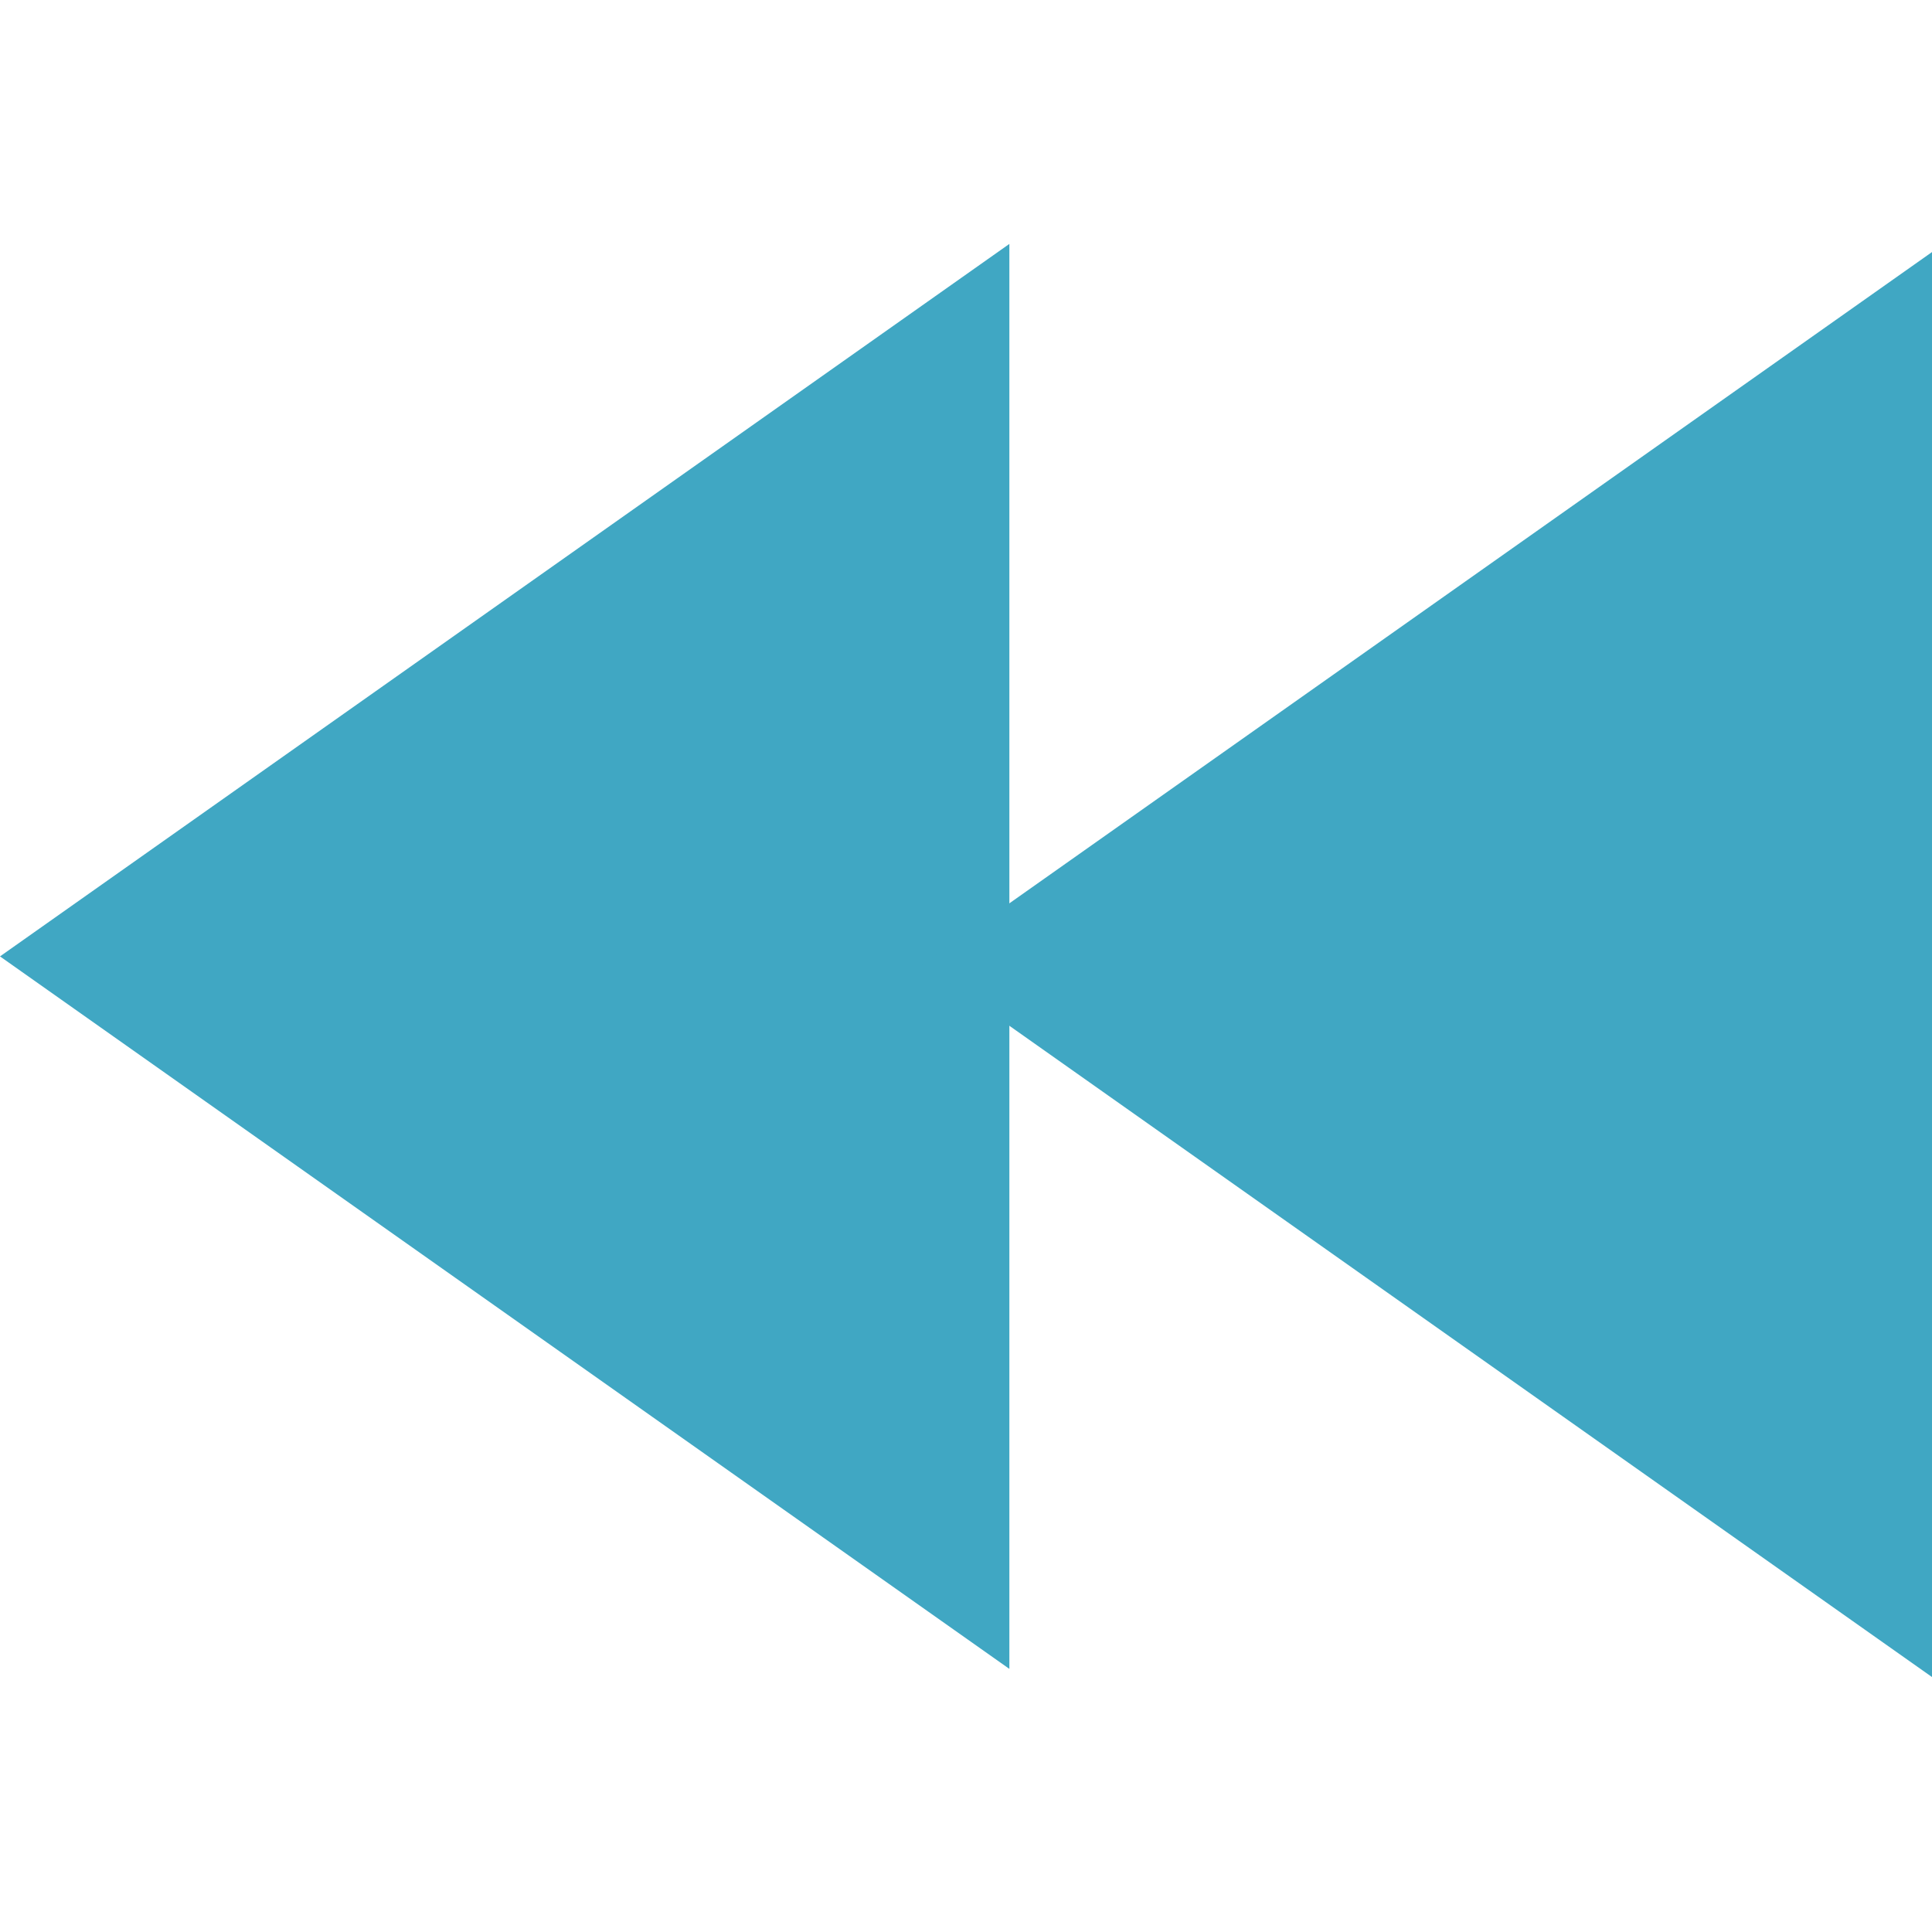 <?xml version="1.0" encoding="UTF-8" standalone="no"?>
<!-- Generator: Adobe Illustrator 16.0.0, SVG Export Plug-In . SVG Version: 6.00 Build 0)  -->

<svg
   xmlns:dc="http://purl.org/dc/elements/1.1/"
   xmlns:cc="http://creativecommons.org/ns#"
   xmlns:rdf="http://www.w3.org/1999/02/22-rdf-syntax-ns#"
   xmlns:svg="http://www.w3.org/2000/svg"
   xmlns="http://www.w3.org/2000/svg"
   xmlns:sodipodi="http://sodipodi.sourceforge.net/DTD/sodipodi-0.dtd"
   xmlns:inkscape="http://www.inkscape.org/namespaces/inkscape"
   version="1.1"
   id="Capa_1"
   x="0px"
   y="0px"
   width="306px"
   height="306px"
   viewBox="0 0 306 306"
   enable-background="new 0 0 306 306"
   xml:space="preserve"
   inkscape:version="0.91 r13725"
   sodipodi:docname="fast-back-checked.svg"><defs
     id="defs10" /><sodipodi:namedview
     pagecolor="#ffffff"
     bordercolor="#666666"
     borderopacity="1"
     objecttolerance="10"
     gridtolerance="10"
     guidetolerance="10"
     inkscape:pageopacity="0"
     inkscape:pageshadow="2"
     inkscape:window-width="1280"
     inkscape:window-height="1002"
     id="namedview8"
     showgrid="false"
     inkscape:zoom="0.77124183"
     inkscape:cx="-29.527034"
     inkscape:cy="153"
     inkscape:window-x="-8"
     inkscape:window-y="-8"
     inkscape:window-maximized="1"
     inkscape:current-layer="skip-next" /><g
     style="fill:#40a7c3;fill-opacity:1"
     id="skip-next"><path
       style="fill:#40a7c3;fill-opacity:1"
       d="M 159.869,38.631 0,151.479 l 159.869,112.849 0,-225.697 z"
       id="path4143" /><path
       style="fill:#40a7c3;fill-opacity:1"
       d="M 306,39.922 146.132,152.771 306,265.619 306,39.922 Z"
       id="path6" /></g></svg>